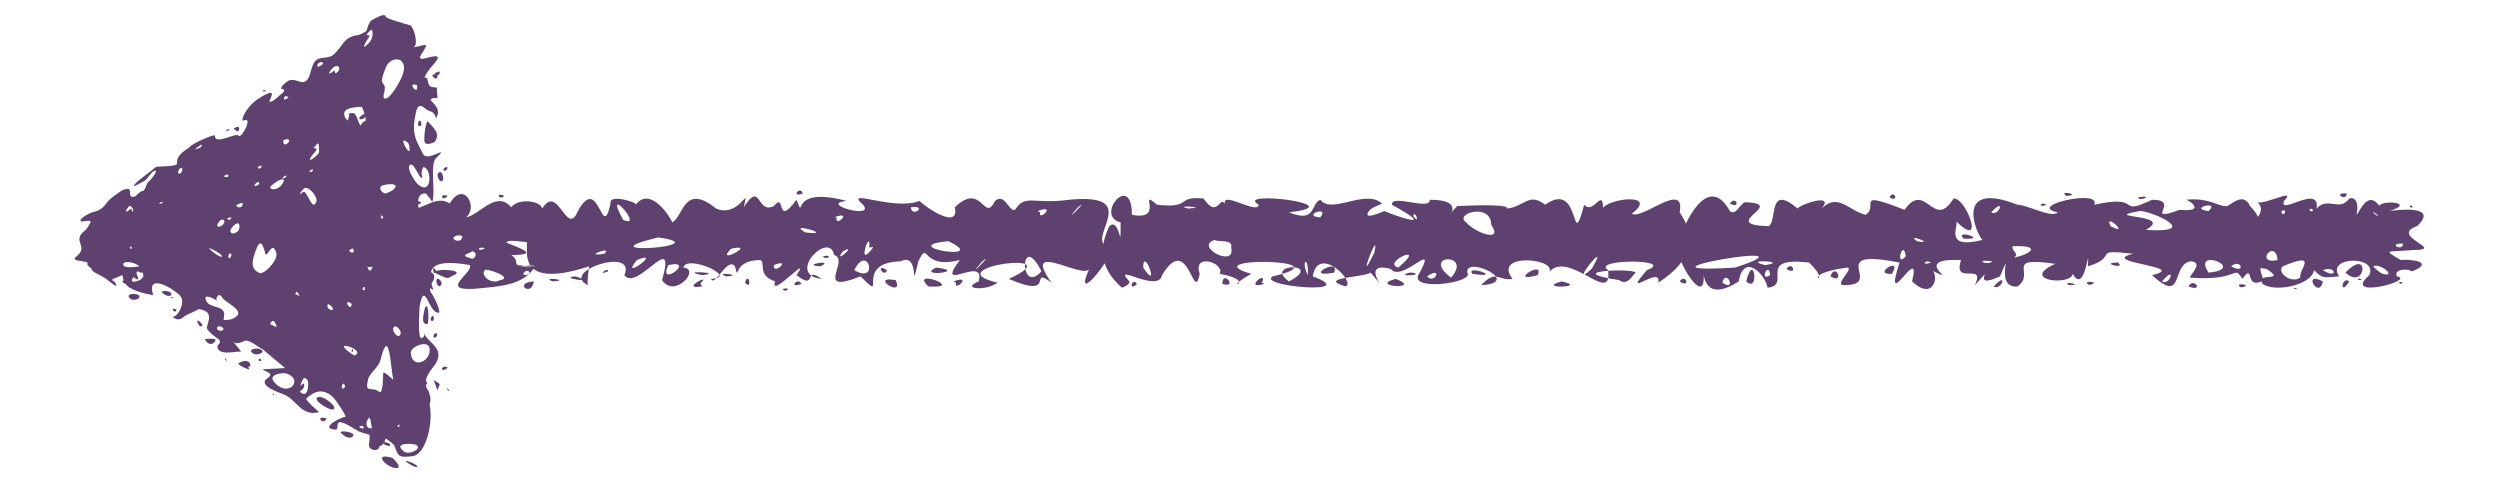 <?xml version="1.0" encoding="UTF-8" standalone="no"?><svg xmlns="http://www.w3.org/2000/svg" xmlns:xlink="http://www.w3.org/1999/xlink" clip-rule="evenodd" stroke-miterlimit="10" viewBox="0 0 199 39"><desc>SVG generated by Keynote</desc><defs></defs><g transform="matrix(1.00, 0.00, -0.00, -1.00, 0.0, 39.0)"><path d="M 42.6 17.8 C 42.3 18.0 41.3 17.7 41.0 17.9 M 42.6 17.8 C 41.7 16.3 39.9 16.2 37.6 16.0 C 35.0 15.9 37.7 17.3 37.4 17.9 C 34.0 18.5 34.0 17.4 34.5 15.9 C 33.3 16.9 29.4 15.0 30.2 17.0 C 35.6 17.0 26.5 17.5 30.9 18.6 C 31.4 18.9 30.1 19.4 29.6 19.5 C 31.1 20.3 28.6 21.2 31.0 21.8 C 31.3 23.1 30.9 22.5 32.4 23.5 C 33.0 23.6 32.8 23.2 32.7 22.9 C 32.9 21.5 34.5 23.7 35.8 22.8 C 36.9 24.7 38.1 22.5 37.1 21.7 C 38.2 21.9 39.5 23.9 40.7 22.5 C 41.4 23.5 44.4 22.8 42.6 21.6 C 41.2 20.9 42.7 20.3 42.9 19.9 C 42.5 19.4 40.6 20.1 40.3 19.7 C 40.9 19.4 43.3 18.7 40.7 18.7 C 41.6 18.1 40.3 17.7 42.6 17.8 C 42.6 17.8 42.6 17.8 42.6 17.8 Z M 33.6 16.7 C 33.6 16.2 34.4 16.7 33.6 16.7 C 33.6 16.7 33.6 16.7 33.6 16.7 Z M 39.7 23.5 C 39.7 23.0 40.6 23.5 39.7 23.5 C 39.7 23.5 39.7 23.5 39.7 23.5 Z M 33.1 23.0 C 33.1 22.4 34.0 23.0 33.1 23.0 C 33.1 23.0 33.1 23.0 33.1 23.0 Z M 35.9 17.0 C 37.4 17.5 34.7 17.7 34.5 17.3 C 34.8 17.3 35.6 16.6 35.9 17.0 C 35.9 17.0 35.9 17.0 35.9 17.0 Z M 36.1 20.0 C 36.2 19.8 36.8 19.7 36.8 20.2 C 36.4 20.4 36.0 20.1 36.1 20.0 C 36.1 20.0 36.1 20.0 36.1 20.0 Z M 29.1 17.9 C 29.2 17.7 29.8 17.6 29.7 18.1 C 29.3 18.3 29.0 18.1 29.1 17.9 C 29.1 17.9 29.1 17.9 29.1 17.9 Z M 37.6 18.4 C 37.9 18.5 38.0 18.9 37.6 19.0 C 37.4 18.8 36.4 18.7 37.6 18.4 C 37.6 18.4 37.6 18.4 37.6 18.4 Z M 39.8 16.7 C 41.0 16.9 38.6 17.7 38.6 17.5 C 38.2 17.1 39.1 16.3 39.8 16.7 C 39.8 16.7 39.8 16.7 39.8 16.7 Z M 38.2 19.1 C 39.2 19.3 37.8 19.4 38.2 19.1 C 38.2 19.1 38.2 19.1 38.2 19.1 Z M 30.0 21.6 C 31.0 21.9 29.6 22.0 30.0 21.6 C 30.0 21.6 30.0 21.6 30.0 21.6 Z M 35.3 23.2 C 36.2 23.5 34.8 23.6 35.3 23.2 C 35.3 23.2 35.3 23.2 35.3 23.2 Z M 33.3 18.0 C 31.6 18.0 33.1 16.7 33.3 18.0 C 33.3 18.0 33.3 18.0 33.3 18.0 Z M 42.5 16.6 C 40.8 16.5 42.3 15.3 42.5 16.6 C 42.5 16.6 42.5 16.6 42.5 16.6 Z M 190.8 17.0 C 192.4 16.7 186.3 15.1 188.6 17.1 C 189.3 18.7 185.1 18.6 186.2 17.0 C 184.9 16.9 184.9 16.8 184.2 17.5 C 184.0 16.3 181.1 15.7 180.1 16.4 C 179.5 17.4 182.1 16.5 180.4 17.6 C 176.8 17.9 180.6 18.7 179.3 20.1 C 179.1 20.1 179.1 19.4 178.7 19.8 C 178.6 21.1 180.7 21.9 179.7 22.9 C 180.3 22.7 182.9 24.1 181.8 23.0 C 181.4 21.8 184.7 24.4 184.4 22.4 C 185.3 23.4 186.2 22.1 187.0 23.2 C 187.7 23.4 187.7 22.4 187.6 22.1 C 187.5 21.2 188.3 24.2 189.4 22.6 C 189.5 23.1 192.4 22.9 190.2 22.2 C 190.8 22.3 194.2 22.7 192.4 21.0 C 190.1 20.2 194.8 19.1 192.1 19.1 C 190.0 18.9 189.6 19.2 191.1 18.3 C 191.6 18.4 194.0 18.2 192.0 17.4 C 191.5 17.7 190.5 17.5 190.8 17.0 C 190.8 17.0 190.8 17.0 190.8 17.0 Z M 191.3 19.6 C 190.0 19.7 191.2 18.9 191.3 19.6 C 191.3 19.6 191.3 19.6 191.3 19.6 Z M 186.8 23.6 C 185.6 23.7 186.8 22.9 186.8 23.6 C 186.8 23.6 186.8 23.6 186.8 23.6 Z M 187.0 16.6 C 186.4 17.1 186.2 15.3 187.0 16.6 C 187.0 16.6 187.0 16.6 187.0 16.6 Z M 188.9 22.1 C 188.8 22.1 189.1 21.9 189.3 21.8 C 189.3 21.9 189.0 22.1 188.9 22.1 C 188.9 22.1 188.9 22.1 188.9 22.1 Z M 184.9 16.6 C 183.2 17.5 184.6 15.1 184.9 16.6 C 184.9 16.6 184.9 16.6 184.9 16.6 Z M 181.3 18.3 C 181.1 20.1 179.4 17.9 181.3 18.3 C 181.3 18.3 181.3 18.3 181.3 18.3 Z M 183.8 22.3 C 184.2 21.9 184.2 22.6 183.8 22.3 C 183.8 22.3 183.8 22.3 183.8 22.3 Z M 191.8 22.6 C 192.1 22.2 192.1 22.8 191.8 22.6 C 191.8 22.6 191.8 22.6 191.8 22.6 Z M 181.6 22.2 C 181.7 21.5 182.2 22.5 181.6 22.2 C 181.6 22.2 181.6 22.2 181.6 22.2 Z M 186.7 17.3 C 188.3 15.8 188.7 19.4 186.7 17.3 C 186.7 17.3 186.7 17.3 186.7 17.3 Z M 189.7 17.2 C 190.8 16.9 189.5 18.1 188.9 17.8 C 189.0 17.7 189.5 17.2 189.7 17.2 C 189.7 17.2 189.7 17.2 189.7 17.2 Z M 184.9 17.5 C 186.1 16.7 186.0 17.9 184.9 17.5 C 184.9 17.5 184.9 17.5 184.9 17.5 Z M 187.8 16.7 C 188.4 16.8 187.3 16.9 187.8 16.7 C 187.8 16.7 187.8 16.7 187.8 16.7 Z M 182.7 16.0 C 183.2 16.1 182.2 16.1 182.7 16.0 C 182.7 16.0 182.7 16.0 182.7 16.0 Z M 191.1 16.4 C 191.6 16.6 190.6 16.6 191.1 16.4 C 191.1 16.4 191.1 16.4 191.1 16.4 Z M 183.1 16.9 C 183.0 17.6 184.6 19.0 181.7 17.8 C 181.2 17.3 182.4 16.4 183.1 16.9 C 183.1 16.9 183.1 16.9 183.1 16.9 Z M 46.9 17.8 C 40.7 15.8 42.2 19.4 41.9 20.0 C 41.0 21.0 41.9 21.6 43.1 22.3 C 44.4 24.6 45.1 20.0 46.0 22.2 C 47.7 25.3 47.9 19.6 48.6 22.8 C 48.4 23.6 50.8 22.9 50.6 22.7 C 51.8 24.3 53.5 21.5 53.5 21.3 C 54.4 21.7 54.4 24.5 57.0 22.4 C 58.9 21.6 59.7 24.5 59.2 22.5 C 60.6 24.7 60.2 21.9 61.6 22.6 C 62.6 23.8 61.7 20.8 63.4 23.1 C 64.2 21.2 62.6 24.3 67.4 23.0 C 65.1 22.8 69.7 21.5 68.7 22.7 C 67.1 24.1 71.0 22.2 73.2 23.0 C 73.8 22.4 76.4 20.7 76.0 22.5 C 78.2 24.6 78.3 21.2 79.2 23.0 C 80.0 23.7 80.3 22.1 80.8 22.3 C 81.6 23.6 82.3 22.7 85.1 23.1 C 91.3 23.7 86.0 19.7 88.4 19.3 C 88.8 18.7 85.3 14.4 86.7 17.6 C 86.3 16.7 81.2 20.0 83.7 16.5 C 81.8 17.9 84.2 15.1 80.3 16.8 C 85.6 19.2 74.3 17.7 79.4 16.5 C 78.5 15.8 76.4 16.0 77.9 16.6 C 78.5 18.8 74.3 15.5 76.4 18.3 C 73.2 17.5 74.0 20.0 73.1 18.2 C 72.4 15.3 73.3 19.0 71.7 18.2 C 67.8 18.1 70.8 14.7 68.5 17.0 C 64.7 15.5 67.7 18.3 66.4 18.7 C 66.0 20.7 62.5 17.1 65.4 16.8 C 63.9 17.9 65.1 15.8 63.4 17.1 C 64.7 19.0 61.2 15.1 61.7 16.6 C 60.2 17.1 61.0 18.2 60.5 18.3 C 58.2 18.3 58.9 16.4 58.5 17.8 C 57.9 18.6 56.9 16.1 56.6 16.8 C 58.9 16.9 54.6 18.8 54.4 17.7 C 55.8 17.6 53.7 15.2 52.7 16.7 C 53.9 20.9 50.7 15.7 49.7 17.1 C 50.7 19.4 44.5 17.4 46.8 16.3 C 46.7 16.5 46.9 17.9 46.9 17.8 M 55.9 17.1 C 57.8 17.3 53.8 17.5 55.9 17.1 M 55.8 16.5 C 56.7 17.3 54.0 15.9 55.9 16.2 C 55.9 16.2 55.7 16.4 55.8 16.5 M 63.8 16.4 C 63.5 17.0 62.7 16.0 63.8 16.4 M 65.3 17.8 C 66.6 18.4 63.6 17.9 65.3 17.8 M 82.9 17.4 C 81.2 20.8 81.1 15.4 82.9 17.4 M 71.3 16.7 C 69.1 17.1 72.0 15.2 71.3 16.7 M 70.6 17.5 C 69.6 18.1 70.4 16.8 70.6 17.5 M 79.6 17.4 C 79.7 17.4 79.7 17.4 79.6 17.4 C 79.6 17.4 79.6 17.4 79.6 17.4 Z M 84.8 17.5 C 84.8 17.4 84.8 17.4 84.8 17.5 C 84.8 17.5 84.8 17.5 84.8 17.5 Z M 74.5 17.7 C 72.9 16.9 77.2 17.4 74.5 17.7 C 74.5 17.7 74.5 17.7 74.5 17.7 Z M 82.3 22.7 C 82.2 22.7 82.2 22.7 82.3 22.7 C 82.3 22.7 82.3 22.7 82.3 22.7 Z M 54.4 18.6 C 54.3 18.7 54.3 18.7 54.4 18.6 C 54.4 18.6 54.4 18.6 54.4 18.6 Z M 48.4 17.4 C 48.5 17.8 47.4 17.0 48.4 17.4 C 48.4 17.4 48.4 17.4 48.4 17.4 Z M 43.6 21.3 C 43.5 21.3 43.5 21.3 43.6 21.3 C 43.6 21.3 43.6 21.3 43.6 21.3 Z M 52.4 20.5 C 52.3 20.5 52.3 20.5 52.4 20.5 C 52.4 20.5 52.4 20.5 52.4 20.5 Z M 53.2 17.9 C 52.3 16.0 55.5 18.4 53.2 17.9 C 53.2 17.9 53.2 17.9 53.2 17.9 Z M 72.5 22.5 C 72.6 21.6 73.9 22.7 72.5 22.5 C 72.5 22.5 72.5 22.5 72.5 22.5 Z M 65.5 18.6 C 65.8 18.2 66.4 18.8 65.5 18.6 C 65.5 18.6 65.5 18.6 65.5 18.6 Z M 62.3 16.0 C 62.5 15.6 63.1 16.2 62.3 16.0 C 62.3 16.0 62.3 16.0 62.3 16.0 Z M 48.5 16.8 C 48.7 16.7 48.7 16.7 48.5 16.8 C 48.5 16.8 48.5 16.8 48.5 16.8 Z M 50.7 18.3 C 49.2 16.5 52.9 19.2 50.7 18.3 C 50.7 18.3 50.7 18.3 50.7 18.3 Z M 48.1 18.8 C 48.9 19.5 46.2 18.5 48.1 18.8 M 49.6 21.5 C 51.4 20.7 47.9 24.6 49.6 21.5 C 49.6 21.5 49.6 21.5 49.6 21.5 Z M 58.7 22.2 C 58.9 22.3 58.9 22.3 58.7 22.2 C 58.7 22.2 58.7 22.2 58.7 22.2 Z M 57.8 17.0 C 59.4 17.1 56.7 17.4 57.8 17.0 C 57.8 17.0 57.8 17.0 57.8 17.0 Z M 44.0 16.6 C 45.6 16.7 42.9 17.0 44.0 16.6 C 44.0 16.6 44.0 16.6 44.0 16.6 Z M 64.1 20.5 C 66.7 20.2 62.5 21.4 64.1 20.5 C 64.1 20.5 64.1 20.5 64.1 20.5 Z M 73.6 18.4 C 73.7 18.5 73.7 18.5 73.6 18.4 C 73.6 18.4 73.6 18.4 73.6 18.4 Z M 75.4 17.7 C 75.4 17.7 75.4 17.7 75.4 17.7 C 75.4 17.7 75.4 17.7 75.4 17.7 Z M 82.8 19.5 C 82.9 19.6 82.9 19.6 82.8 19.5 C 82.8 19.5 82.8 19.5 82.8 19.5 Z M 77.0 16.8 C 77.1 16.9 77.1 16.9 77.0 16.8 C 77.0 16.8 77.0 16.8 77.0 16.8 Z M 82.1 17.3 C 82.2 17.4 82.2 17.4 82.1 17.3 C 82.1 17.3 82.1 17.3 82.1 17.3 Z M 81.4 15.8 C 81.5 15.8 81.5 15.8 81.4 15.8 C 81.4 15.8 81.4 15.8 81.4 15.8 Z M 70.0 23.5 C 70.1 23.5 70.1 23.5 70.0 23.5 C 70.0 23.5 70.0 23.5 70.0 23.5 Z M 51.3 16.2 C 51.5 16.4 51.5 16.4 51.3 16.2 C 51.3 16.2 51.3 16.2 51.3 16.2 Z M 81.7 18.0 C 81.8 18.0 81.8 18.0 81.7 18.0 C 81.7 18.0 81.7 18.0 81.7 18.0 Z M 69.2 19.4 C 69.3 20.9 68.1 17.4 69.5 19.3 C 69.5 19.4 69.1 19.2 69.2 19.4 M 70.9 21.9 C 70.8 21.9 70.8 21.9 70.9 21.9 C 70.9 21.9 70.9 21.9 70.9 21.9 Z M 65.2 22.8 C 65.1 22.9 65.1 22.9 65.2 22.8 C 65.2 22.8 65.2 22.8 65.2 22.8 Z M 76.1 16.5 C 75.9 15.7 77.5 17.2 75.9 16.6 M 82.8 22.1 C 82.6 21.3 84.2 22.8 82.6 22.2 M 42.2 17.2 C 42.0 17.9 41.1 16.8 42.2 17.2 M 63.9 23.6 C 63.7 24.3 62.9 23.2 63.9 23.6 M 66.6 21.7 C 66.4 20.8 68.0 22.3 66.4 21.7 M 78.9 22.1 C 79.0 22.1 79.0 22.1 78.9 22.1 C 78.9 22.1 78.9 22.1 78.9 22.1 Z M 60.2 17.2 C 60.3 17.2 60.3 17.2 60.2 17.2 C 60.2 17.2 60.2 17.2 60.2 17.2 Z M 67.1 19.0 C 66.2 17.8 68.4 19.7 67.1 19.0 M 58.2 19.2 C 56.8 17.8 60.4 19.7 58.2 19.2 M 85.8 22.5 C 84.3 20.8 86.9 23.4 85.8 22.5 M 78.2 18.2 C 76.6 16.4 79.3 19.1 78.2 18.2 M 61.6 17.9 C 61.5 17.0 63.1 18.5 61.6 17.9 M 45.8 17.0 C 44.3 16.9 47.7 16.4 45.8 17.0 M 75.2 22.1 C 75.3 22.2 75.3 22.2 75.2 22.1 C 75.2 22.1 75.2 22.1 75.2 22.1 Z M 50.5 23.7 C 50.6 23.7 50.6 23.7 50.5 23.7 C 50.5 23.7 50.5 23.7 50.5 23.7 Z M 87.8 16.8 C 87.8 16.9 87.8 16.9 87.8 16.8 C 87.8 16.8 87.8 16.8 87.8 16.8 Z M 77.2 19.0 C 77.3 19.1 77.3 19.1 77.2 19.0 C 77.2 19.0 77.2 19.0 77.2 19.0 Z M 84.8 16.6 C 84.9 16.7 84.9 16.7 84.8 16.6 C 84.8 16.6 84.8 16.6 84.8 16.6 Z M 72.4 20.3 C 72.5 20.3 72.5 20.3 72.4 20.3 C 72.4 20.3 72.4 20.3 72.4 20.3 Z M 71.5 15.9 C 71.5 15.9 71.5 15.9 71.5 15.9 C 71.5 15.9 71.5 15.9 71.5 15.9 Z M 66.2 17.8 C 66.3 17.8 66.3 17.8 66.2 17.8 C 66.2 17.8 66.2 17.8 66.2 17.8 Z M 73.9 16.2 C 77.0 16.0 72.3 17.7 73.9 16.2 C 73.9 16.2 73.9 16.2 73.9 16.2 Z M 68.4 20.6 C 68.5 20.7 68.5 20.7 68.4 20.6 C 68.4 20.6 68.4 20.6 68.4 20.6 Z M 68.0 17.5 C 70.0 16.3 69.1 19.7 68.0 17.5 M 59.3 16.5 C 59.9 15.8 59.6 17.5 59.3 16.5 M 55.8 22.3 C 55.8 22.4 55.8 22.4 55.8 22.3 C 55.8 22.3 55.8 22.3 55.8 22.3 Z M 56.7 21.8 C 56.8 21.9 56.8 21.9 56.7 21.8 C 56.7 21.8 56.7 21.8 56.7 21.8 Z M 57.2 16.2 C 57.2 16.3 57.2 16.3 57.2 16.2 C 57.2 16.2 57.2 16.2 57.2 16.2 Z M 56.8 23.5 C 56.9 23.5 56.9 23.5 56.8 23.5 C 56.8 23.5 56.8 23.5 56.8 23.5 Z M 70.3 16.0 C 70.3 16.0 70.3 16.0 70.3 16.0 C 70.3 16.0 70.3 16.0 70.3 16.0 Z M 86.3 16.0 C 86.4 16.0 86.4 16.0 86.3 16.0 C 86.3 16.0 86.3 16.0 86.3 16.0 Z M 46.2 21.7 C 46.3 21.7 46.3 21.7 46.2 21.7 C 46.2 21.7 46.2 21.7 46.2 21.7 Z M 71.9 17.8 C 72.0 17.8 72.0 17.8 71.9 17.8 C 71.9 17.8 71.9 17.8 71.9 17.8 Z M 53.5 22.0 C 53.6 22.1 53.6 22.1 53.5 22.0 C 53.5 22.0 53.5 22.0 53.5 22.0 Z M 70.9 17.4 C 71.0 17.4 71.0 17.4 70.9 17.4 C 70.9 17.4 70.9 17.4 70.9 17.4 Z M 74.7 22.5 C 74.7 22.5 74.7 22.5 74.7 22.5 C 74.7 22.5 74.7 22.5 74.7 22.5 Z M 78.1 23.5 C 78.2 23.5 78.2 23.5 78.1 23.5 C 78.1 23.5 78.1 23.5 78.1 23.5 Z M 74.4 19.4 C 74.5 19.5 74.5 19.5 74.4 19.4 C 74.4 19.4 74.4 19.4 74.4 19.4 Z M 52.4 20.1 C 46.1 18.6 57.4 19.4 52.4 20.1 M 75.5 19.8 C 71.1 19.4 79.0 18.1 75.5 19.8 C 76.0 19.3 75.6 19.7 75.5 19.8 M 89.3 16.1 C 87.5 17.7 87.5 19.3 88.3 21.0 C 89.2 21.8 89.2 18.5 89.2 21.3 C 87.1 21.8 90.1 25.4 90.1 21.9 C 92.8 21.4 90.5 24.1 92.1 22.7 C 95.0 22.4 93.5 23.4 95.8 23.2 C 97.1 21.3 97.1 24.1 97.7 22.3 C 96.6 24.3 100.1 21.8 100.2 22.7 C 98.1 23.9 107.9 22.7 102.6 22.1 C 104.8 21.2 104.3 22.8 105.1 23.1 C 106.0 21.9 108.7 24.0 110.0 22.8 C 109.7 22.6 109.1 22.5 108.9 22.1 C 108.5 21.4 110.4 22.3 110.2 22.2 C 111.1 21.8 114.6 20.6 110.8 22.7 C 110.7 23.6 113.9 22.2 113.8 23.1 C 117.1 23.1 114.6 21.2 116.0 22.6 C 118.4 22.7 120.0 22.7 120.0 22.4 C 121.4 22.6 121.7 23.7 123.0 22.7 C 125.9 24.8 125.0 18.6 126.1 22.7 C 126.9 21.8 127.7 24.5 127.6 21.9 C 126.6 23.1 132.4 23.9 129.9 22.0 C 130.6 21.4 134.2 24.7 133.7 22.1 C 135.0 20.2 134.8 18.3 132.0 16.5 C 132.3 18.0 128.9 15.0 131.1 17.5 C 133.5 18.4 126.6 18.4 128.0 17.5 C 128.4 14.5 124.7 19.4 123.2 17.2 C 124.4 18.4 118.7 19.0 120.4 16.8 C 119.3 16.6 119.1 17.6 117.9 16.3 C 121.3 16.5 116.6 18.7 116.8 17.3 C 117.4 16.5 112.3 15.8 112.9 17.1 C 114.6 20.2 111.6 16.4 110.7 17.6 C 107.9 18.3 111.1 15.0 109.1 17.3 C 108.5 16.9 104.8 16.9 107.1 16.2 C 108.0 16.5 104.9 19.6 104.5 17.0 C 108.5 15.5 100.0 16.2 101.3 17.0 C 107.4 18.4 94.8 18.6 99.6 17.2 C 96.9 15.7 100.4 16.6 97.1 17.2 C 97.5 18.1 94.9 18.9 95.5 17.2 C 95.0 14.7 94.6 20.6 92.5 17.1 C 92.2 15.6 88.4 18.2 89.9 16.6 C 90.0 16.4 89.4 16.1 89.3 16.1 M 90.5 16.4 C 90.1 17.0 89.8 15.7 90.5 16.4 M 90.0 16.9 C 90.0 16.9 90.0 16.9 90.0 16.9 C 90.0 16.9 90.0 16.9 90.0 16.9 Z M 96.6 17.3 C 96.5 17.3 96.5 17.3 96.6 17.3 C 96.6 17.3 96.6 17.3 96.6 17.3 Z M 101.7 23.7 C 101.7 23.6 101.7 23.6 101.7 23.7 C 101.7 23.7 101.7 23.7 101.7 23.7 Z M 100.9 17.5 C 100.9 17.5 100.9 17.5 100.9 17.5 C 100.9 17.5 100.9 17.5 100.9 17.5 Z M 94.2 17.7 C 94.2 17.7 94.2 17.7 94.2 17.7 C 94.2 17.7 94.2 17.7 94.2 17.7 Z M 100.5 16.6 C 100.8 17.5 99.0 15.9 100.6 16.4 C 100.6 16.5 100.3 16.5 100.5 16.6 M 106.2 16.2 C 106.2 16.3 106.2 16.3 106.2 16.2 M 118.7 23.6 C 118.7 23.7 118.7 23.7 118.7 23.6 M 119.7 16.1 C 119.8 16.2 119.8 16.2 119.7 16.1 M 111.8 17.1 C 113.6 17.0 112.2 17.6 111.8 17.1 M 124.3 16.6 C 122.1 16.0 126.6 16.1 124.3 16.6 M 126.4 16.1 C 126.6 16.2 126.6 16.2 126.4 16.1 M 116.5 16.5 C 116.5 16.5 116.5 16.5 116.5 16.5 C 116.5 16.5 116.5 16.5 116.5 16.5 Z M 111.1 16.8 C 108.8 16.2 113.4 15.9 111.1 16.8 M 97.3 16.4 C 98.6 16.0 97.3 17.6 97.3 16.4 M 94.8 17.0 C 94.7 17.0 94.7 17.0 94.8 17.0 C 94.8 17.0 94.8 17.0 94.8 17.0 Z M 120.8 16.6 C 120.7 16.6 120.7 16.6 120.8 16.6 C 120.8 16.6 120.8 16.6 120.8 16.6 Z M 123.3 16.4 C 123.2 16.4 123.2 16.4 123.3 16.4 C 123.3 16.4 123.3 16.4 123.3 16.4 Z M 127.5 23.4 C 127.4 23.4 127.4 23.4 127.5 23.4 C 127.5 23.4 127.5 23.4 127.5 23.4 Z M 96.7 19.9 C 95.0 19.4 98.4 17.6 98.0 19.3 C 98.2 20.0 96.9 19.7 96.7 19.9 M 109.4 18.9 C 109.9 21.2 107.8 15.6 109.4 18.9 M 126.7 17.6 C 128.4 20.5 124.6 15.7 126.7 17.6 M 130.1 17.2 C 131.1 17.7 123.7 17.5 128.9 16.7 C 129.4 16.3 129.8 16.8 130.1 17.2 M 106.2 17.3 C 106.7 18.6 103.6 16.8 106.2 17.3 M 116.7 21.3 C 117.5 20.4 119.7 19.7 118.7 21.1 C 118.7 22.9 115.7 22.0 116.7 21.3 M 91.0 17.7 C 92.4 15.6 91.0 19.5 91.0 17.7 M 97.7 17.9 C 97.7 17.8 97.7 17.8 97.7 17.9 C 97.7 17.9 97.7 17.9 97.7 17.9 Z M 100.2 17.6 C 100.4 17.7 100.4 17.7 100.2 17.6 M 92.1 15.9 C 92.2 16.1 92.2 16.1 92.1 15.9 M 116.6 19.1 C 116.8 19.2 116.8 19.2 116.6 19.1 M 111.3 17.7 C 113.8 19.8 109.9 18.1 111.3 17.7 M 105.1 21.7 C 105.9 22.7 103.5 21.8 105.1 21.7 M 115.5 16.9 C 117.3 18.9 113.0 18.8 115.5 16.9 M 110.0 17.5 C 110.2 17.5 110.2 17.5 110.0 17.5 C 110.0 17.5 110.0 17.5 110.0 17.5 Z M 117.3 21.5 C 117.3 21.5 117.3 21.5 117.3 21.5 C 117.3 21.5 117.3 21.5 117.3 21.5 Z M 118.1 21.4 C 118.0 21.4 118.0 21.4 118.1 21.4 C 118.1 21.4 118.1 21.4 118.1 21.4 Z M 117.7 16.7 C 117.6 16.7 117.6 16.7 117.7 16.7 C 117.7 16.7 117.7 16.7 117.7 16.7 Z M 94.6 22.4 C 96.4 22.5 93.2 22.7 94.6 22.4 C 94.6 22.4 94.6 22.4 94.6 22.4 Z M 102.6 16.6 C 105.5 18.1 100.5 18.1 102.6 16.6 C 102.6 16.6 102.6 16.6 102.6 16.6 Z M 105.9 19.1 C 105.9 19.3 105.9 19.3 105.9 19.1 C 105.9 19.1 105.9 19.1 105.9 19.1 Z M 114.3 15.7 C 114.3 15.8 114.3 15.8 114.3 15.7 C 114.3 15.7 114.3 15.7 114.3 15.7 Z M 95.5 22.6 C 95.5 22.8 95.5 22.8 95.5 22.6 C 95.5 22.6 95.5 22.6 95.5 22.6 Z M 122.8 17.7 C 122.8 17.8 122.8 17.8 122.8 17.7 C 122.8 17.7 122.8 17.7 122.8 17.7 Z M 112.5 21.8 C 113.1 21.0 112.6 22.4 112.5 21.8 C 112.5 21.8 112.5 21.8 112.5 21.8 Z M 115.2 21.8 C 115.2 21.8 115.2 21.8 115.2 21.8 C 115.2 21.8 115.2 21.8 115.2 21.8 Z M 127.0 15.9 C 127.1 15.9 127.1 15.9 127.0 15.9 C 127.0 15.9 127.0 15.9 127.0 15.9 Z M 122.0 23.7 C 122.1 23.6 122.1 23.6 122.0 23.7 C 122.0 23.7 122.0 23.7 122.0 23.7 Z M 124.3 21.3 C 124.2 21.4 124.2 21.4 124.3 21.3 C 124.3 21.3 124.3 21.3 124.3 21.3 Z M 117.2 17.2 C 119.9 16.8 116.6 18.0 117.2 17.2 C 117.2 17.2 117.2 17.2 117.2 17.2 Z M 130.9 20.7 C 131.0 20.8 131.0 20.8 130.9 20.7 C 130.9 20.7 130.9 20.7 130.9 20.7 Z M 132.3 18.0 C 132.4 18.1 132.4 18.1 132.3 18.0 C 132.3 18.0 132.3 18.0 132.3 18.0 Z M 133.0 16.6 C 133.0 16.7 133.0 16.7 133.0 16.6 C 133.0 16.6 133.0 16.6 133.0 16.6 Z M 100.2 20.5 C 100.1 20.4 100.1 20.4 100.2 20.5 C 100.2 20.5 100.2 20.5 100.2 20.5 Z M 99.1 16.1 C 99.1 16.1 99.1 16.1 99.1 16.1 C 99.1 16.1 99.1 16.1 99.1 16.1 Z M 102.8 15.9 C 102.8 15.9 102.8 15.9 102.8 15.9 C 102.8 15.9 102.8 15.9 102.8 15.9 Z M 99.5 23.1 C 99.5 23.1 99.5 23.1 99.5 23.1 C 99.5 23.1 99.5 23.1 99.5 23.1 Z M 113.2 19.4 C 113.1 19.3 113.1 19.3 113.2 19.4 C 113.2 19.4 113.2 19.4 113.2 19.4 Z M 114.5 21.2 C 114.4 21.1 114.4 21.1 114.5 21.2 C 114.5 21.2 114.5 21.2 114.5 21.2 Z M 111.3 23.5 C 111.3 23.5 111.3 23.5 111.3 23.5 C 111.3 23.5 111.3 23.5 111.3 23.5 Z M 115.5 22.7 C 115.4 22.7 115.4 22.7 115.5 22.7 C 115.5 22.7 115.5 22.7 115.5 22.7 Z M 90.4 22.3 C 90.4 22.4 90.4 22.4 90.4 22.3 C 90.4 22.3 90.4 22.3 90.4 22.3 Z M 90.1 19.0 C 90.1 19.1 90.1 19.1 90.1 19.0 C 90.1 19.0 90.1 19.0 90.1 19.0 Z M 113.6 17.0 C 114.2 16.3 114.9 17.9 113.6 17.0 M 108.4 17.4 C 108.4 17.5 108.4 17.5 108.4 17.4 C 108.4 17.4 108.4 17.4 108.4 17.4 Z M 122.4 17.1 C 123.0 18.4 119.9 16.4 122.4 17.1 C 122.4 17.1 122.4 17.1 122.4 17.1 Z M 119.6 22.7 C 119.7 22.7 119.7 22.7 119.6 22.7 C 119.6 22.7 119.6 22.7 119.6 22.7 Z M 121.0 22.1 C 121.1 22.3 121.1 22.3 121.0 22.1 C 121.0 22.1 121.0 22.1 121.0 22.1 Z M 128.5 18.5 C 128.6 18.6 128.6 18.6 128.5 18.5 M 107.7 16.2 C 108.5 16.8 108.4 16.7 107.7 16.2 M 124.1 17.1 C 124.0 17.2 124.0 17.2 124.1 17.1 C 124.1 17.1 124.1 17.1 124.1 17.1 Z M 130.2 17.8 C 130.1 17.8 130.1 17.8 130.2 17.8 C 130.2 17.8 130.2 17.8 130.2 17.8 Z M 104.1 17.1 C 104.2 18.7 103.5 18.3 104.1 17.1 M 93.7 17.6 C 93.7 17.7 93.7 17.7 93.7 17.6 C 93.7 17.6 93.7 17.6 93.7 17.6 Z M 138.4 16.6 C 135.6 14.8 135.6 17.3 135.6 17.4 C 135.9 14.0 133.1 18.8 133.6 19.4 C 133.5 19.9 135.7 25.8 137.7 22.2 C 138.2 21.8 138.5 22.8 138.9 22.9 C 142.4 22.8 136.6 21.1 140.8 21.0 C 141.5 21.5 140.7 24.4 143.1 22.4 C 143.2 22.7 146.1 23.7 145.0 22.4 C 146.3 23.7 147.2 22.2 148.5 21.9 C 149.6 22.6 147.5 23.9 151.6 22.3 C 153.3 24.7 153.9 20.6 155.5 23.2 C 156.5 23.3 158.1 19.0 155.7 21.4 C 156.0 21.1 154.6 19.1 157.8 19.9 C 157.3 20.4 155.5 24.7 160.6 22.7 C 161.4 22.7 163.3 21.6 163.8 22.1 C 161.2 22.6 167.3 24.0 166.7 22.7 C 170.7 23.6 168.4 21.7 171.3 23.1 C 173.7 23.1 170.5 21.2 173.5 22.3 C 175.7 22.1 174.2 23.1 174.0 23.1 C 175.9 23.3 176.6 22.5 177.3 22.6 C 177.7 22.8 178.6 23.7 179.1 22.6 C 181.1 20.6 179.2 18.7 180.2 16.7 C 178.6 15.8 179.5 18.2 178.5 16.8 C 177.7 18.0 178.4 16.6 174.3 16.9 C 174.4 17.2 175.4 18.1 174.4 18.2 C 172.8 18.0 173.9 14.7 171.3 17.1 C 174.4 17.8 166.9 18.1 169.8 18.8 C 166.3 19.2 168.8 18.6 166.2 17.8 C 166.3 20.0 166.0 15.4 165.0 17.2 C 164.8 16.2 160.7 16.7 163.6 18.0 C 159.4 18.6 162.1 17.3 160.6 16.2 C 158.6 16.0 160.4 19.8 159.2 17.0 C 156.6 15.8 159.1 18.4 157.2 16.3 C 158.1 18.2 155.4 16.2 156.1 18.3 C 151.7 18.5 156.6 16.1 153.5 17.6 C 154.5 17.6 154.1 14.8 152.2 16.6 C 153.0 19.9 149.8 13.7 151.2 18.1 C 145.1 19.3 150.1 16.3 146.8 16.3 C 145.9 16.3 147.7 17.7 147.0 17.7 C 142.7 17.1 146.2 16.0 144.0 18.1 C 139.7 18.6 142.7 16.3 140.7 16.1 C 140.5 17.2 138.8 18.9 138.4 16.6 M 142.2 17.6 C 143.1 17.0 142.7 18.3 142.2 17.6 M 133.7 16.6 C 134.6 16.0 134.2 17.3 133.7 16.6 M 145.7 17.0 C 146.9 16.3 146.1 18.2 145.7 17.0 M 168.6 18.1 C 167.0 18.1 169.3 17.5 168.6 18.1 M 137.1 16.5 C 138.3 15.7 137.4 17.7 137.1 16.5 M 135.5 18.2 C 135.6 18.2 135.6 18.2 135.5 18.2 M 170.8 16.3 C 170.9 16.3 170.9 16.3 170.8 16.3 M 164.7 16.3 C 166.0 16.3 164.0 16.7 164.7 16.3 M 164.5 23.4 C 165.8 23.5 163.7 23.9 164.5 23.4 M 174.2 16.2 C 175.5 15.7 174.6 17.0 174.2 16.2 M 177.6 17.8 C 178.8 17.1 178.4 18.5 177.6 17.8 M 141.4 20.1 C 141.4 20.2 141.4 20.2 141.4 20.1 C 141.4 20.1 141.4 20.1 141.4 20.1 Z M 152.7 21.9 C 151.3 21.2 154.3 22.8 152.7 21.9 M 150.6 17.2 C 151.5 18.7 148.9 17.1 150.6 17.2 C 150.6 17.2 150.6 17.2 150.6 17.2 Z M 148.6 17.9 C 148.6 18.0 148.6 18.0 148.6 17.9 C 148.6 17.9 148.6 17.9 148.6 17.9 Z M 155.0 18.0 C 154.9 18.0 154.9 18.0 155.0 18.0 C 155.0 18.0 155.0 18.0 155.0 18.0 Z M 153.7 18.1 C 153.2 18.4 152.9 17.8 153.7 18.1 C 153.7 18.1 153.7 18.1 153.7 18.1 Z M 162.9 22.7 C 162.4 23.0 162.2 22.4 162.9 22.7 C 162.9 22.7 162.9 22.7 162.9 22.7 Z M 151.7 18.6 C 151.5 20.1 150.8 17.6 151.7 18.6 C 151.7 18.6 151.7 18.6 151.7 18.6 Z M 158.5 22.1 C 159.1 21.7 159.7 23.4 158.5 22.1 M 172.1 16.6 C 172.7 16.2 173.3 18.0 172.1 16.6 M 158.7 16.2 C 159.3 15.8 159.9 17.5 158.7 16.2 M 142.9 17.0 C 143.1 17.2 143.1 17.2 142.9 17.0 M 150.4 23.3 C 151.2 22.8 150.8 24.0 150.4 23.3 M 137.7 22.8 C 138.6 22.3 138.2 23.5 137.7 22.8 M 170.2 23.3 C 170.2 22.9 171.6 23.5 170.2 23.3 M 160.3 18.5 C 161.5 18.7 162.7 19.5 160.2 19.4 C 160.1 19.0 160.8 18.8 160.3 18.5 C 160.3 18.5 160.3 18.5 160.3 18.5 Z M 164.5 21.8 C 164.7 21.9 164.7 21.9 164.5 21.8 M 162.4 17.1 C 162.5 17.3 162.5 17.3 162.4 17.1 M 169.2 17.3 C 169.4 17.5 169.4 17.5 169.2 17.3 M 170.1 16.9 C 170.1 16.9 170.1 16.9 170.1 16.9 C 170.1 16.9 170.1 16.9 170.1 16.9 Z M 177.6 16.3 C 177.6 16.3 177.6 16.3 177.6 16.3 C 177.6 16.3 177.6 16.3 177.6 16.3 Z M 167.1 17.5 C 167.0 17.5 167.0 17.5 167.1 17.5 C 167.1 17.5 167.1 17.5 167.1 17.5 Z M 173.3 23.0 C 173.3 23.1 173.3 23.1 173.3 23.0 C 173.3 23.0 173.3 23.0 173.3 23.0 Z M 172.5 22.1 C 172.5 22.2 172.5 22.2 172.5 22.1 C 172.5 22.1 172.5 22.1 172.5 22.1 Z M 139.0 16.6 C 140.1 15.6 139.6 19.1 139.0 16.6 M 175.8 22.2 C 176.8 23.1 174.1 22.4 175.8 22.2 C 175.8 22.2 175.8 22.2 175.8 22.2 Z M 166.2 18.7 C 166.3 18.9 166.3 18.9 166.2 18.7 M 170.5 17.0 C 170.6 17.2 170.6 17.2 170.5 17.0 M 150.5 15.9 C 150.6 16.1 150.6 16.1 150.5 15.9 M 175.8 17.3 C 179.0 17.6 174.4 19.4 175.8 17.3 M 149.1 17.3 C 149.0 17.2 149.0 17.2 149.1 17.3 M 156.3 20.0 C 158.4 19.9 155.5 20.8 156.3 20.0 M 161.8 18.2 C 161.7 18.2 161.7 18.2 161.8 18.2 C 161.8 18.2 161.8 18.2 161.8 18.2 Z M 158.6 18.2 C 157.0 18.4 158.2 17.8 158.6 18.2 C 158.6 18.2 158.6 18.2 158.6 18.2 Z M 140.5 17.9 C 142.6 18.2 138.5 18.4 140.5 17.9 C 140.5 17.9 140.5 17.9 140.5 17.9 Z M 174.4 20.7 C 174.3 20.8 174.3 20.8 174.4 20.7 C 174.4 20.7 174.4 20.7 174.4 20.7 Z M 166.7 16.5 C 165.7 16.8 166.2 16.0 166.7 16.5 C 166.7 16.5 166.7 16.5 166.7 16.5 Z M 178.8 16.3 C 177.8 16.6 178.3 15.8 178.8 16.3 C 178.8 16.3 178.8 16.3 178.8 16.3 Z M 138.1 17.7 C 145.5 20.1 128.2 17.1 138.1 17.7 C 138.1 17.7 138.1 17.7 138.1 17.7 Z M 159.8 17.2 C 159.8 17.3 159.8 17.3 159.8 17.2 C 159.8 17.2 159.8 17.2 159.8 17.2 Z M 146.1 16.2 C 146.1 16.3 146.1 16.3 146.1 16.2 C 146.1 16.2 146.1 16.2 146.1 16.2 Z M 143.8 17.5 C 143.8 17.6 143.8 17.6 143.8 17.5 C 143.8 17.5 143.8 17.5 143.8 17.5 Z M 144.4 23.2 C 144.4 23.3 144.4 23.3 144.4 23.2 C 144.4 23.2 144.4 23.2 144.4 23.2 Z M 145.2 20.6 C 145.1 20.8 145.1 20.8 145.2 20.6 C 145.2 20.6 145.2 20.6 145.2 20.6 Z M 140.5 21.6 C 140.4 21.7 140.4 21.7 140.5 21.6 C 140.5 21.6 140.5 21.6 140.5 21.6 Z M 140.6 22.3 C 140.5 22.4 140.5 22.4 140.6 22.3 C 140.6 22.3 140.6 22.3 140.6 22.3 Z M 170.5 18.6 C 170.5 18.7 170.5 18.7 170.5 18.6 C 170.5 18.6 170.5 18.6 170.5 18.6 Z M 168.0 21.0 C 169.7 20.1 167.4 22.2 168.0 21.0 C 168.0 21.0 168.0 21.0 168.0 21.0 Z M 152.6 19.8 C 154.2 19.5 151.6 20.5 152.6 19.8 C 152.6 19.8 152.6 19.8 152.6 19.8 Z M 154.3 22.9 C 154.4 22.9 154.4 22.9 154.3 22.9 C 154.3 22.9 154.3 22.9 154.3 22.9 Z M 143.8 16.1 C 143.7 16.3 143.7 16.3 143.8 16.1 C 143.8 16.1 143.8 16.1 143.8 16.1 Z M 140.9 17.1 C 140.8 18.3 140.0 16.5 140.9 17.1 M 155.6 16.4 C 155.6 16.6 155.6 16.6 155.6 16.4 C 155.6 16.4 155.6 16.4 155.6 16.4 Z M 164.9 18.3 C 164.9 18.4 164.9 18.4 164.9 18.3 C 164.9 18.3 164.9 18.3 164.9 18.3 Z M 174.1 17.5 C 174.1 17.7 174.1 17.7 174.1 17.5 C 174.1 17.5 174.1 17.5 174.1 17.5 Z M 161.4 16.6 C 161.3 16.7 161.3 16.7 161.4 16.6 C 161.4 16.6 161.4 16.6 161.4 16.6 Z M 157.0 17.7 C 156.9 17.8 156.9 17.8 157.0 17.7 C 157.0 17.7 157.0 17.7 157.0 17.7 Z M 176.2 19.2 C 176.1 19.3 176.1 19.3 176.2 19.2 C 176.2 19.2 176.2 19.2 176.2 19.2 Z M 162.4 16.4 C 162.4 16.4 162.4 16.4 162.4 16.4 C 162.4 16.4 162.4 16.4 162.4 16.4 Z M 165.1 20.2 C 165.0 20.3 165.0 20.3 165.1 20.2 C 165.1 20.2 165.1 20.2 165.1 20.2 Z M 141.3 15.4 C 141.3 15.5 141.3 15.5 141.3 15.4 C 141.3 15.4 141.3 15.4 141.3 15.4 Z M 176.3 17.6 C 176.2 17.7 176.2 17.7 176.3 17.6 C 176.3 17.6 176.3 17.6 176.3 17.6 Z M 176.8 16.5 C 176.8 16.6 176.8 16.6 176.8 16.5 C 176.8 16.5 176.8 16.5 176.8 16.5 Z M 170.3 22.2 C 167.0 21.6 173.2 22.0 170.8 20.7 C 175.5 20.4 171.0 22.3 170.3 22.2 C 170.3 22.2 170.3 22.2 170.3 22.2 Z M 170.3 22.2 " fill="#5E416F"></path><path d="M 30.4 2.5 C 30.6 1.8 32.6 1.2 31.3 2.5 C 31.2 2.6 30.4 2.8 30.4 2.5 Z M 27.3 4.4 C 27.5 4.2 27.8 4.1 28.0 4.2 C 28.7 4.6 26.5 4.9 27.3 4.4 Z M 32.3 2.3 C 32.3 2.2 33.3 1.6 33.2 1.9 C 33.1 2.1 32.2 2.4 32.3 2.3 Z M 25.2 7.3 C 25.1 7.0 26.2 6.4 26.4 6.4 C 27.2 6.4 25.5 7.8 25.2 7.3 Z M 33.8 12.5 C 33.8 12.6 33.8 12.7 33.8 12.8 C 33.8 12.7 33.8 12.6 33.8 12.5 Z M 10.4 15.2 C 10.5 15.1 11.1 15.1 11.1 15.4 C 11.1 15.7 9.8 15.7 10.4 15.2 Z M 34.4 33.0 C 34.4 33.0 34.6 32.6 34.8 32.8 C 34.9 33.0 34.6 33.2 34.4 33.0 Z M 34.7 33.0 C 35.0 32.9 35.1 33.4 34.9 33.3 C 34.6 33.2 34.5 33.1 34.7 33.0 Z M 18.1 28.7 C 18.0 28.6 17.9 28.6 18.0 28.6 C 18.2 28.5 18.4 28.8 18.1 28.7 Z M 18.8 28.6 C 19.1 28.4 19.1 29.0 18.9 28.9 C 18.6 28.8 18.5 28.8 18.8 28.6 Z M 21.0 31.8 C 20.9 31.8 20.8 31.8 21.0 31.7 C 21.1 31.7 21.3 31.9 21.0 31.8 Z M 35.2 24.6 C 35.4 24.7 35.2 25.4 35.0 25.3 C 34.6 25.2 35.0 24.4 35.2 24.6 Z M 35.4 25.4 C 35.6 25.4 35.7 25.8 35.5 25.7 C 35.3 25.6 35.2 25.5 35.4 25.4 Z M 34.9 22.8 C 34.6 22.8 34.6 22.1 34.6 22.0 C 34.7 21.7 34.8 21.5 34.9 21.2 C 35.0 21.1 35.4 22.8 34.9 22.8 Z M 34.6 17.3 C 34.7 17.3 34.8 17.4 34.6 17.6 C 34.5 17.9 34.4 17.3 34.6 17.3 Z M 34.8 20.4 C 34.9 20.4 35.0 20.5 34.8 20.8 C 34.7 21.0 34.6 20.4 34.8 20.4 Z M 19.0 10.1 C 18.8 10.0 19.7 9.6 19.8 9.6 C 19.9 9.7 19.6 9.9 19.8 9.8 C 20.1 9.8 19.9 10.6 19.0 10.1 Z M 25.6 5.5 C 25.8 5.4 25.9 5.5 26.0 5.7 C 26.0 5.7 25.2 5.9 25.6 5.5 Z M 20.6 10.4 C 20.5 10.3 20.7 10.2 20.8 10.3 C 20.8 10.4 20.7 10.5 20.6 10.4 Z M 20.1 10.9 C 20.3 10.7 20.8 10.8 20.9 11.0 C 20.9 11.4 19.6 11.3 20.1 10.9 Z M 17.9 10.4 C 18.1 10.2 18.1 10.2 18.0 10.4 C 17.9 10.6 17.9 10.4 17.9 10.4 Z M 21.7 7.6 C 21.9 7.5 21.9 7.5 21.8 7.6 C 21.7 7.8 21.7 7.6 21.7 7.6 Z M 16.3 12.0 C 16.3 12.0 16.6 11.4 17.0 11.7 C 17.6 12.2 16.3 12.0 16.3 12.0 Z M 13.9 14.2 C 14.1 14.2 14.1 14.4 13.9 14.4 C 13.7 14.5 13.7 14.3 13.9 14.2 Z M 13.4 15.8 C 13.0 15.9 12.6 15.8 13.2 15.5 C 13.7 15.3 13.8 15.7 13.4 15.8 Z M 13.8 15.3 C 13.8 15.3 13.7 15.4 13.6 15.3 C 13.5 15.3 13.7 15.2 13.8 15.3 Z M 15.8 13.2 C 15.9 12.9 16.3 13.0 16.0 13.3 C 15.7 13.6 15.6 13.5 15.8 13.2 Z M 35.2 9.7 C 35.1 9.5 35.4 9.5 35.6 9.7 C 35.7 9.8 35.3 9.9 35.2 9.7 Z M 33.9 21.5 C 34.1 21.4 34.2 21.5 34.1 21.8 C 34.0 22.1 33.8 21.7 33.9 21.5 Z M 33.3 29.0 C 33.5 28.9 33.6 29.0 33.5 29.3 C 33.4 29.6 33.2 29.2 33.3 29.0 Z M 34.0 18.5 C 34.1 18.4 34.6 19.2 34.1 19.6 C 33.6 20.1 33.5 18.8 34.0 18.5 Z M 28.0 11.1 C 27.9 11.0 28.1 11.0 28.1 11.0 C 28.1 11.3 28.1 11.3 28.0 11.1 Z M 33.1 20.2 C 33.0 20.0 33.3 20.1 33.4 20.2 C 33.5 20.3 33.2 20.4 33.1 20.2 Z M 33.8 27.7 C 33.9 27.4 34.4 27.6 34.6 27.7 C 35.1 28.4 34.5 28.8 34.1 29.3 C 33.9 29.6 33.7 27.9 33.8 27.7 Z M 34.1 7.9 C 34.0 8.0 33.9 8.2 33.9 8.4 C 34.1 8.4 34.0 8.5 33.9 8.7 C 34.0 9.4 34.7 9.9 34.8 10.3 C 35.3 11.4 33.8 11.9 33.8 12.5 C 33.8 12.4 33.8 12.2 33.6 12.1 C 33.2 11.8 33.4 14.4 33.4 14.6 C 33.8 16.8 34.1 14.1 34.9 14.1 C 35.2 14.1 34.4 15.7 34.3 15.7 C 34.0 16.5 34.8 16.6 34.5 17.2 C 34.3 17.4 32.6 18.3 32.9 18.6 C 33.0 18.8 32.9 19.5 32.9 19.7 C 32.8 20.2 32.9 20.9 33.5 20.5 C 34.0 20.2 34.4 20.1 34.0 20.7 C 33.7 21.0 32.6 23.7 33.9 23.6 C 34.0 23.5 34.4 23.0 34.4 22.9 C 34.7 23.7 34.2 25.9 34.7 26.4 C 35.9 27.6 34.1 26.1 33.7 26.7 C 33.2 27.7 32.8 28.2 33.0 29.5 C 33.1 29.8 33.1 31.0 33.8 30.4 C 34.2 30.0 34.5 30.3 34.7 29.6 C 35.3 30.4 34.1 31.0 34.3 31.1 C 34.7 31.4 34.9 30.9 34.8 31.5 C 34.7 32.3 35.0 31.9 34.3 32.1 C 34.1 32.1 34.0 32.8 34.0 32.8 C 33.9 32.8 33.8 32.8 33.8 32.8 C 33.9 33.4 35.1 34.3 34.8 34.5 C 34.5 34.6 33.8 34.3 33.5 34.3 C 33.5 34.4 33.5 34.4 33.4 34.4 C 33.5 34.7 34.0 35.3 33.9 35.4 C 33.8 35.5 32.7 35.1 33.0 35.3 C 33.3 35.6 32.9 37.0 32.6 37.0 C 32.3 37.1 30.7 37.5 30.7 37.7 C 30.6 38.0 29.8 37.5 29.6 37.4 C 29.4 37.3 29.2 36.7 29.2 36.6 C 29.1 36.4 28.5 36.2 28.5 36.2 C 28.5 36.2 28.2 36.2 27.8 36.0 C 27.3 35.7 27.2 35.3 26.7 34.8 C 26.3 34.3 25.8 34.5 25.3 34.3 C 24.7 34.0 24.8 32.9 24.4 32.6 C 24.0 32.2 23.6 32.8 23.0 32.6 C 22.5 32.3 22.2 31.9 22.5 31.9 C 22.7 31.9 22.6 31.7 22.5 31.6 C 22.3 31.5 21.8 30.9 21.5 30.9 C 21.2 30.8 22.5 32.4 20.5 31.1 C 19.5 30.4 19.1 29.3 19.4 29.4 C 20.2 29.8 19.2 27.9 19.0 28.2 C 18.8 28.5 17.1 27.4 17.1 28.2 C 17.2 28.4 15.3 27.6 15.1 27.3 C 14.9 27.1 14.0 26.7 14.1 26.0 C 14.1 25.7 12.7 25.8 12.4 25.7 C 12.2 25.5 10.9 24.6 10.7 24.3 C 10.5 24.0 11.1 24.4 11.5 24.6 C 11.8 24.8 12.0 25.3 12.3 25.4 C 12.6 25.5 12.2 24.9 11.9 24.6 C 11.6 24.4 11.7 24.1 11.4 23.8 C 11.2 23.8 11.0 23.6 10.8 23.4 C 10.6 23.3 10.5 23.3 10.4 23.4 C 10.3 23.6 10.4 23.8 10.3 23.9 C 10.3 24.0 9.9 24.0 9.5 23.7 C 9.1 23.4 8.7 23.2 8.3 22.6 C 7.8 22.1 7.5 22.2 7.1 22.0 C 6.7 21.8 6.4 21.6 6.4 21.4 C 6.5 21.3 7.0 21.5 7.2 21.4 C 7.3 21.4 6.9 20.7 6.7 20.6 C 5.7 19.8 7.1 19.4 6.1 18.6 C 5.6 18.2 6.4 18.3 7.0 18.1 C 6.9 18.0 6.9 17.9 7.3 17.6 C 7.2 17.4 8.0 17.1 8.3 16.9 C 8.5 16.8 9.7 15.7 9.1 16.6 C 9.0 16.6 9.0 16.7 8.9 16.7 C 9.0 16.8 9.0 16.8 9.0 16.8 C 9.0 16.8 8.9 17.5 8.9 17.5 C 8.9 17.5 9.0 16.8 9.0 16.8 C 9.3 16.9 9.5 17.0 9.7 17.1 C 9.8 17.0 9.8 16.9 9.8 16.8 C 9.8 16.8 9.8 16.7 9.9 16.7 C 9.9 16.7 9.8 16.7 9.8 16.7 C 9.7 16.5 9.8 16.5 10.0 16.4 C 10.3 15.9 11.6 15.6 12.2 15.5 C 11.6 17.3 13.7 16.1 14.3 15.5 C 14.9 14.9 14.0 13.6 13.7 13.8 C 14.2 13.4 14.4 13.6 14.8 13.9 C 14.8 13.9 15.9 14.4 15.8 14.4 C 17.3 14.2 16.3 13.1 16.5 12.8 C 16.7 12.5 17.1 12.2 17.4 12.0 C 17.7 11.7 17.3 11.6 17.3 11.4 C 17.4 10.6 18.9 11.1 19.2 11.0 C 19.0 11.3 18.7 11.6 18.5 11.9 C 18.8 11.4 19.4 11.9 19.6 11.9 C 20.1 11.8 20.5 11.4 20.9 11.2 C 21.5 10.7 22.1 10.2 22.7 9.7 C 22.4 9.7 21.0 9.6 20.9 9.6 C 21.1 9.4 21.9 9.3 21.3 8.9 C 20.4 8.3 22.4 7.7 22.6 7.6 C 23.6 7.2 24.0 5.8 25.4 6.2 C 25.4 6.2 24.2 7.2 24.4 7.3 C 25.1 7.9 25.7 8.1 26.5 7.4 C 26.7 7.2 27.6 5.9 27.5 5.8 C 27.6 6.0 25.2 4.9 26.7 4.8 C 27.0 4.8 26.7 5.4 27.1 5.4 C 27.6 5.3 28.1 4.9 28.5 4.7 C 28.6 4.6 29.4 4.4 29.4 4.4 C 29.5 4.1 29.3 3.7 29.4 3.4 C 29.6 3.1 30.1 3.1 30.2 3.4 C 30.2 3.4 30.2 3.5 30.2 3.5 C 30.3 3.5 30.4 3.5 30.5 3.7 C 30.6 3.6 30.8 3.5 31.0 3.5 C 31.2 3.6 30.9 3.8 30.6 3.8 C 30.6 3.9 30.7 4.0 30.7 4.1 C 31.0 3.9 31.4 3.6 31.4 3.5 C 31.7 2.8 31.6 2.5 32.9 2.7 C 33.9 2.9 34.5 5.3 34.2 6.8 C 34.3 7.1 34.3 7.4 34.1 7.9 Z M 10.3 22.6 C 10.3 22.6 10.4 22.6 10.4 22.6 C 10.5 22.5 10.6 22.4 10.6 22.2 C 10.4 22.0 10.6 22.6 10.3 22.3 C 10.0 22.0 9.9 22.2 10.3 22.6 Z M 10.5 19.2 C 10.3 19.2 10.3 19.3 10.4 19.4 C 10.5 19.3 10.5 19.3 10.5 19.2 Z M 9.9 17.8 C 9.5 18.2 10.5 18.3 11.1 17.8 C 10.4 17.7 10.1 17.7 9.9 17.8 Z M 10.5 16.6 C 10.5 16.7 10.5 16.8 10.6 16.9 C 10.6 17.1 10.9 16.6 11.0 16.8 C 11.0 17.0 10.7 17.4 11.0 17.4 C 11.1 17.3 11.2 17.3 11.3 17.3 C 11.4 17.3 11.4 17.2 11.4 17.1 C 11.5 16.8 10.8 16.5 10.5 16.6 Z M 12.8 22.8 C 12.6 22.7 12.7 22.9 12.8 22.9 C 13.0 23.0 13.0 22.8 12.8 22.8 Z M 14.5 25.4 C 14.4 25.1 14.1 25.1 14.2 25.4 C 14.3 25.7 14.6 25.7 14.5 25.4 Z M 18.2 21.5 C 18.0 21.6 18.1 21.6 18.3 21.7 C 18.5 21.7 18.4 21.5 18.2 21.5 Z M 18.4 18.8 C 18.5 18.6 18.2 18.3 18.2 18.5 C 18.1 18.7 18.3 18.9 18.4 18.8 Z M 18.0 25.1 C 18.3 25.1 18.2 24.9 18.0 24.9 C 17.8 24.9 17.8 25.0 18.0 25.1 Z M 17.4 21.3 C 17.6 21.6 17.7 21.5 17.8 21.5 C 17.9 21.4 17.9 21.2 17.6 21.0 C 17.3 20.9 17.2 21.0 17.4 21.3 Z M 17.2 19.0 C 17.9 18.6 17.8 18.3 17.0 18.9 C 16.3 19.5 16.8 19.2 17.2 19.0 Z M 16.0 27.3 C 15.9 27.2 15.5 27.1 15.5 27.1 C 15.5 27.1 16.3 27.8 16.0 27.3 Z M 17.4 12.7 C 17.2 12.8 17.2 13.1 17.6 13.0 C 18.0 12.8 17.7 12.6 17.4 12.7 Z M 18.8 13.8 C 18.3 13.4 17.8 13.6 17.8 13.5 C 17.8 13.6 17.9 14.1 17.8 14.2 C 17.5 14.7 16.6 14.5 16.4 15.1 C 16.1 15.7 17.2 15.2 17.3 15.0 C 17.2 15.1 17.2 15.3 17.3 15.4 C 17.4 15.6 17.6 15.5 17.7 15.3 C 17.8 15.0 19.5 14.3 18.8 13.8 Z M 18.8 20.5 C 18.5 20.3 18.2 20.5 18.4 20.8 C 18.6 21.1 18.9 21.3 19.0 21.2 C 19.1 21.1 19.1 20.6 18.8 20.5 Z M 19.0 22.5 C 18.7 22.6 18.8 22.7 19.1 22.8 C 19.5 23.0 19.3 22.4 19.0 22.5 Z M 22.9 31.3 C 23.1 31.3 22.7 31.0 22.6 31.1 C 22.6 31.3 22.7 31.4 22.9 31.3 Z M 22.7 27.9 C 23.3 28.0 22.9 27.5 22.7 27.5 C 22.6 27.5 22.4 27.8 22.7 27.9 Z M 20.7 25.8 C 21.0 25.9 20.7 25.5 20.6 25.6 C 20.4 25.6 20.6 25.8 20.7 25.8 Z M 20.5 24.5 C 20.7 24.6 20.7 24.2 20.3 24.2 C 20.2 24.2 20.3 24.4 20.5 24.5 Z M 21.5 13.2 C 21.5 13.2 21.7 13.7 21.9 13.3 C 22.1 12.9 22.1 12.9 21.5 13.2 Z M 20.6 17.3 C 20.2 17.5 19.9 17.8 20.3 18.9 C 20.7 20.1 20.9 19.6 21.1 18.9 C 21.2 18.2 21.7 20.1 22.0 18.8 C 22.1 18.2 20.9 17.0 20.6 17.3 Z M 22.5 24.4 C 22.1 23.7 21.1 23.9 21.7 24.3 C 22.3 24.8 22.8 24.9 22.5 24.4 Z M 22.6 24.8 C 22.4 24.8 22.5 24.9 22.7 25.0 C 22.9 25.1 22.8 24.9 22.6 24.8 Z M 22.0 8.4 C 21.0 9.3 22.7 9.3 22.7 9.3 C 24.2 8.9 23.1 7.4 22.0 8.4 Z M 33.2 32.2 C 33.2 32.1 33.2 32.1 33.2 32.0 C 33.2 32.0 33.2 32.0 33.2 31.9 C 33.0 31.7 32.8 32.2 32.8 32.2 C 32.9 32.3 33.1 32.3 33.2 32.2 Z M 33.6 25.0 C 33.5 25.3 33.6 25.5 33.7 25.7 C 34.4 25.6 34.4 23.4 33.3 24.3 C 33.1 24.4 32.2 25.8 32.7 25.9 C 33.0 26.0 33.6 24.3 33.6 25.0 Z M 32.6 27.2 C 32.7 26.4 31.8 28.0 32.2 27.8 C 32.5 27.7 32.6 27.5 32.6 27.2 Z M 30.7 33.6 C 31.1 34.7 32.8 34.5 31.9 32.7 C 31.0 30.9 30.3 30.8 30.6 31.7 C 30.8 32.7 30.0 31.9 30.7 33.6 Z M 30.7 24.3 C 31.9 24.5 31.6 23.9 30.7 23.6 C 30.4 23.6 29.9 24.2 30.7 24.3 Z M 30.5 21.7 C 30.6 21.3 30.6 21.4 30.4 21.6 C 30.1 21.8 30.4 22.0 30.5 21.7 Z M 29.0 35.4 C 29.2 35.9 29.6 36.2 29.3 36.2 C 29.1 36.2 29.2 36.3 29.4 36.5 C 29.7 36.9 29.7 36.2 29.6 36.0 C 29.6 35.7 28.8 35.0 29.0 35.4 Z M 24.8 25.5 C 25.0 25.6 24.9 25.3 24.7 25.3 C 24.6 25.3 24.6 25.4 24.8 25.5 Z M 23.5 15.6 C 23.5 15.6 23.6 15.9 23.7 15.7 C 23.9 15.4 23.9 15.4 23.5 15.6 Z M 23.9 7.8 C 23.8 7.9 24.3 8.0 24.2 8.4 C 24.2 8.6 24.0 8.3 23.9 8.3 C 24.0 8.4 24.1 9.3 24.5 8.7 C 24.6 8.4 24.5 7.2 23.9 7.8 Z M 25.1 22.8 C 24.8 22.3 24.4 24.0 24.1 23.7 C 23.8 23.4 23.8 23.6 24.2 24.0 C 24.5 24.3 25.5 23.2 25.1 22.8 Z M 25.4 26.9 C 25.4 26.7 24.5 26.0 24.7 26.4 C 24.9 26.8 25.4 27.1 25.1 27.2 C 24.8 27.2 25.0 27.2 25.2 27.5 C 25.4 27.8 25.4 27.2 25.4 26.9 Z M 25.7 33.9 C 25.6 33.8 25.1 33.5 25.3 33.9 C 25.4 34.1 25.8 34.1 25.7 33.9 Z M 26.1 14.5 C 26.0 14.8 26.1 14.9 26.4 14.6 C 26.7 14.3 26.3 14.2 26.1 14.5 Z M 26.9 33.3 C 26.5 32.9 26.8 33.6 26.5 33.3 C 26.1 33.0 26.1 33.2 26.5 33.6 C 26.8 33.9 27.2 33.7 26.9 33.3 Z M 27.2 8.1 C 27.2 8.3 27.3 8.6 27.4 8.4 C 27.6 8.2 27.3 8.0 27.2 8.1 Z M 28.2 10.7 C 28.1 10.8 28.0 10.8 27.9 10.9 C 26.2 12.1 29.3 11.1 28.2 10.7 Z M 28.0 14.8 C 27.9 14.2 27.6 14.9 27.6 14.9 C 27.8 15.0 27.9 14.9 28.0 14.8 Z M 28.0 19.2 C 28.2 19.3 28.2 18.8 28.0 18.9 C 27.7 19.0 27.8 19.1 28.0 19.2 Z M 28.8 4.9 C 28.5 5.0 28.6 5.1 28.8 5.1 C 29.0 5.1 29.0 4.8 28.8 4.9 Z M 29.0 15.9 C 28.9 15.9 28.8 15.9 28.9 16.1 C 29.0 16.3 29.1 16.0 29.0 15.9 Z M 29.1 29.4 C 28.9 29.3 28.8 29.2 28.7 29.0 C 28.5 29.2 28.4 30.0 28.1 30.0 C 28.1 30.0 28.1 30.0 28.0 30.0 C 28.0 30.0 28.0 30.0 28.0 30.0 C 27.8 30.0 27.7 29.9 27.8 29.8 C 27.8 29.7 27.7 29.6 27.7 29.4 C 27.4 29.6 27.3 30.0 27.5 30.2 C 27.7 30.4 28.3 30.5 28.8 30.5 C 28.9 30.3 29.0 30.1 29.0 29.9 C 29.0 29.9 29.0 29.9 28.9 29.9 C 28.6 29.7 28.5 29.5 28.7 29.5 C 28.9 29.5 29.0 29.6 29.1 29.7 C 29.1 29.6 29.1 29.5 29.1 29.4 Z M 29.6 17.6 C 29.4 17.3 29.3 17.5 29.2 18.0 C 29.1 18.3 29.8 18.0 29.6 17.6 Z M 29.2 5.5 C 29.3 5.6 29.3 5.7 29.4 5.8 C 29.4 5.7 29.4 5.6 29.5 5.6 C 29.5 5.3 29.6 5.1 29.6 4.9 C 29.3 4.9 29.1 5.0 29.2 5.5 Z M 30.5 9.3 C 30.5 9.2 30.5 7.6 30.2 7.8 C 29.6 8.3 29.0 7.6 29.3 8.8 C 29.4 9.3 30.2 9.8 30.3 10.4 C 31.0 13.2 31.1 9.6 31.3 8.8 C 31.3 8.7 30.6 9.5 30.5 9.3 Z M 31.4 13.0 C 31.6 13.1 31.9 12.7 31.9 12.5 C 31.8 11.8 31.0 12.8 31.4 13.0 Z M 31.8 5.1 C 31.8 5.0 31.7 5.0 31.6 5.1 C 31.7 5.1 31.7 5.2 31.8 5.2 C 31.8 5.2 31.8 5.1 31.8 5.1 Z M 32.1 3.1 C 31.3 3.8 32.8 3.7 33.1 3.6 C 33.7 3.3 32.5 2.7 32.1 3.1 Z M 32.7 10.9 C 32.6 11.4 34.3 12.1 34.2 11.1 C 34.2 10.2 32.8 9.6 32.7 10.9 Z M 34.8 16.8 C 34.6 16.6 34.9 16.0 35.1 16.3 C 35.3 16.5 34.9 16.9 34.8 16.8 Z M 35.7 8.0 C 35.6 8.2 35.6 8.0 35.6 8.0 C 35.8 7.8 35.8 7.8 35.7 8.0 Z M 34.5 8.8 C 34.6 8.6 34.7 8.2 34.8 8.0 C 34.8 7.8 35.0 8.4 35.0 8.4 C 34.9 8.6 34.5 8.7 34.5 8.8 Z M 34.3 13.5 C 34.5 13.3 34.6 13.7 34.5 13.8 C 34.5 14.0 34.2 13.7 34.3 13.5 Z M 34.8 12.4 C 34.7 12.6 34.5 12.4 34.5 12.2 C 34.6 12.0 34.8 12.2 34.8 12.4 Z M 33.8 14.4 C 33.7 13.9 33.5 13.2 34.0 13.2 C 34.2 13.3 34.1 15.3 33.8 14.4 Z M 33.8 14.4 " fill="#5E416F"></path></g></svg>